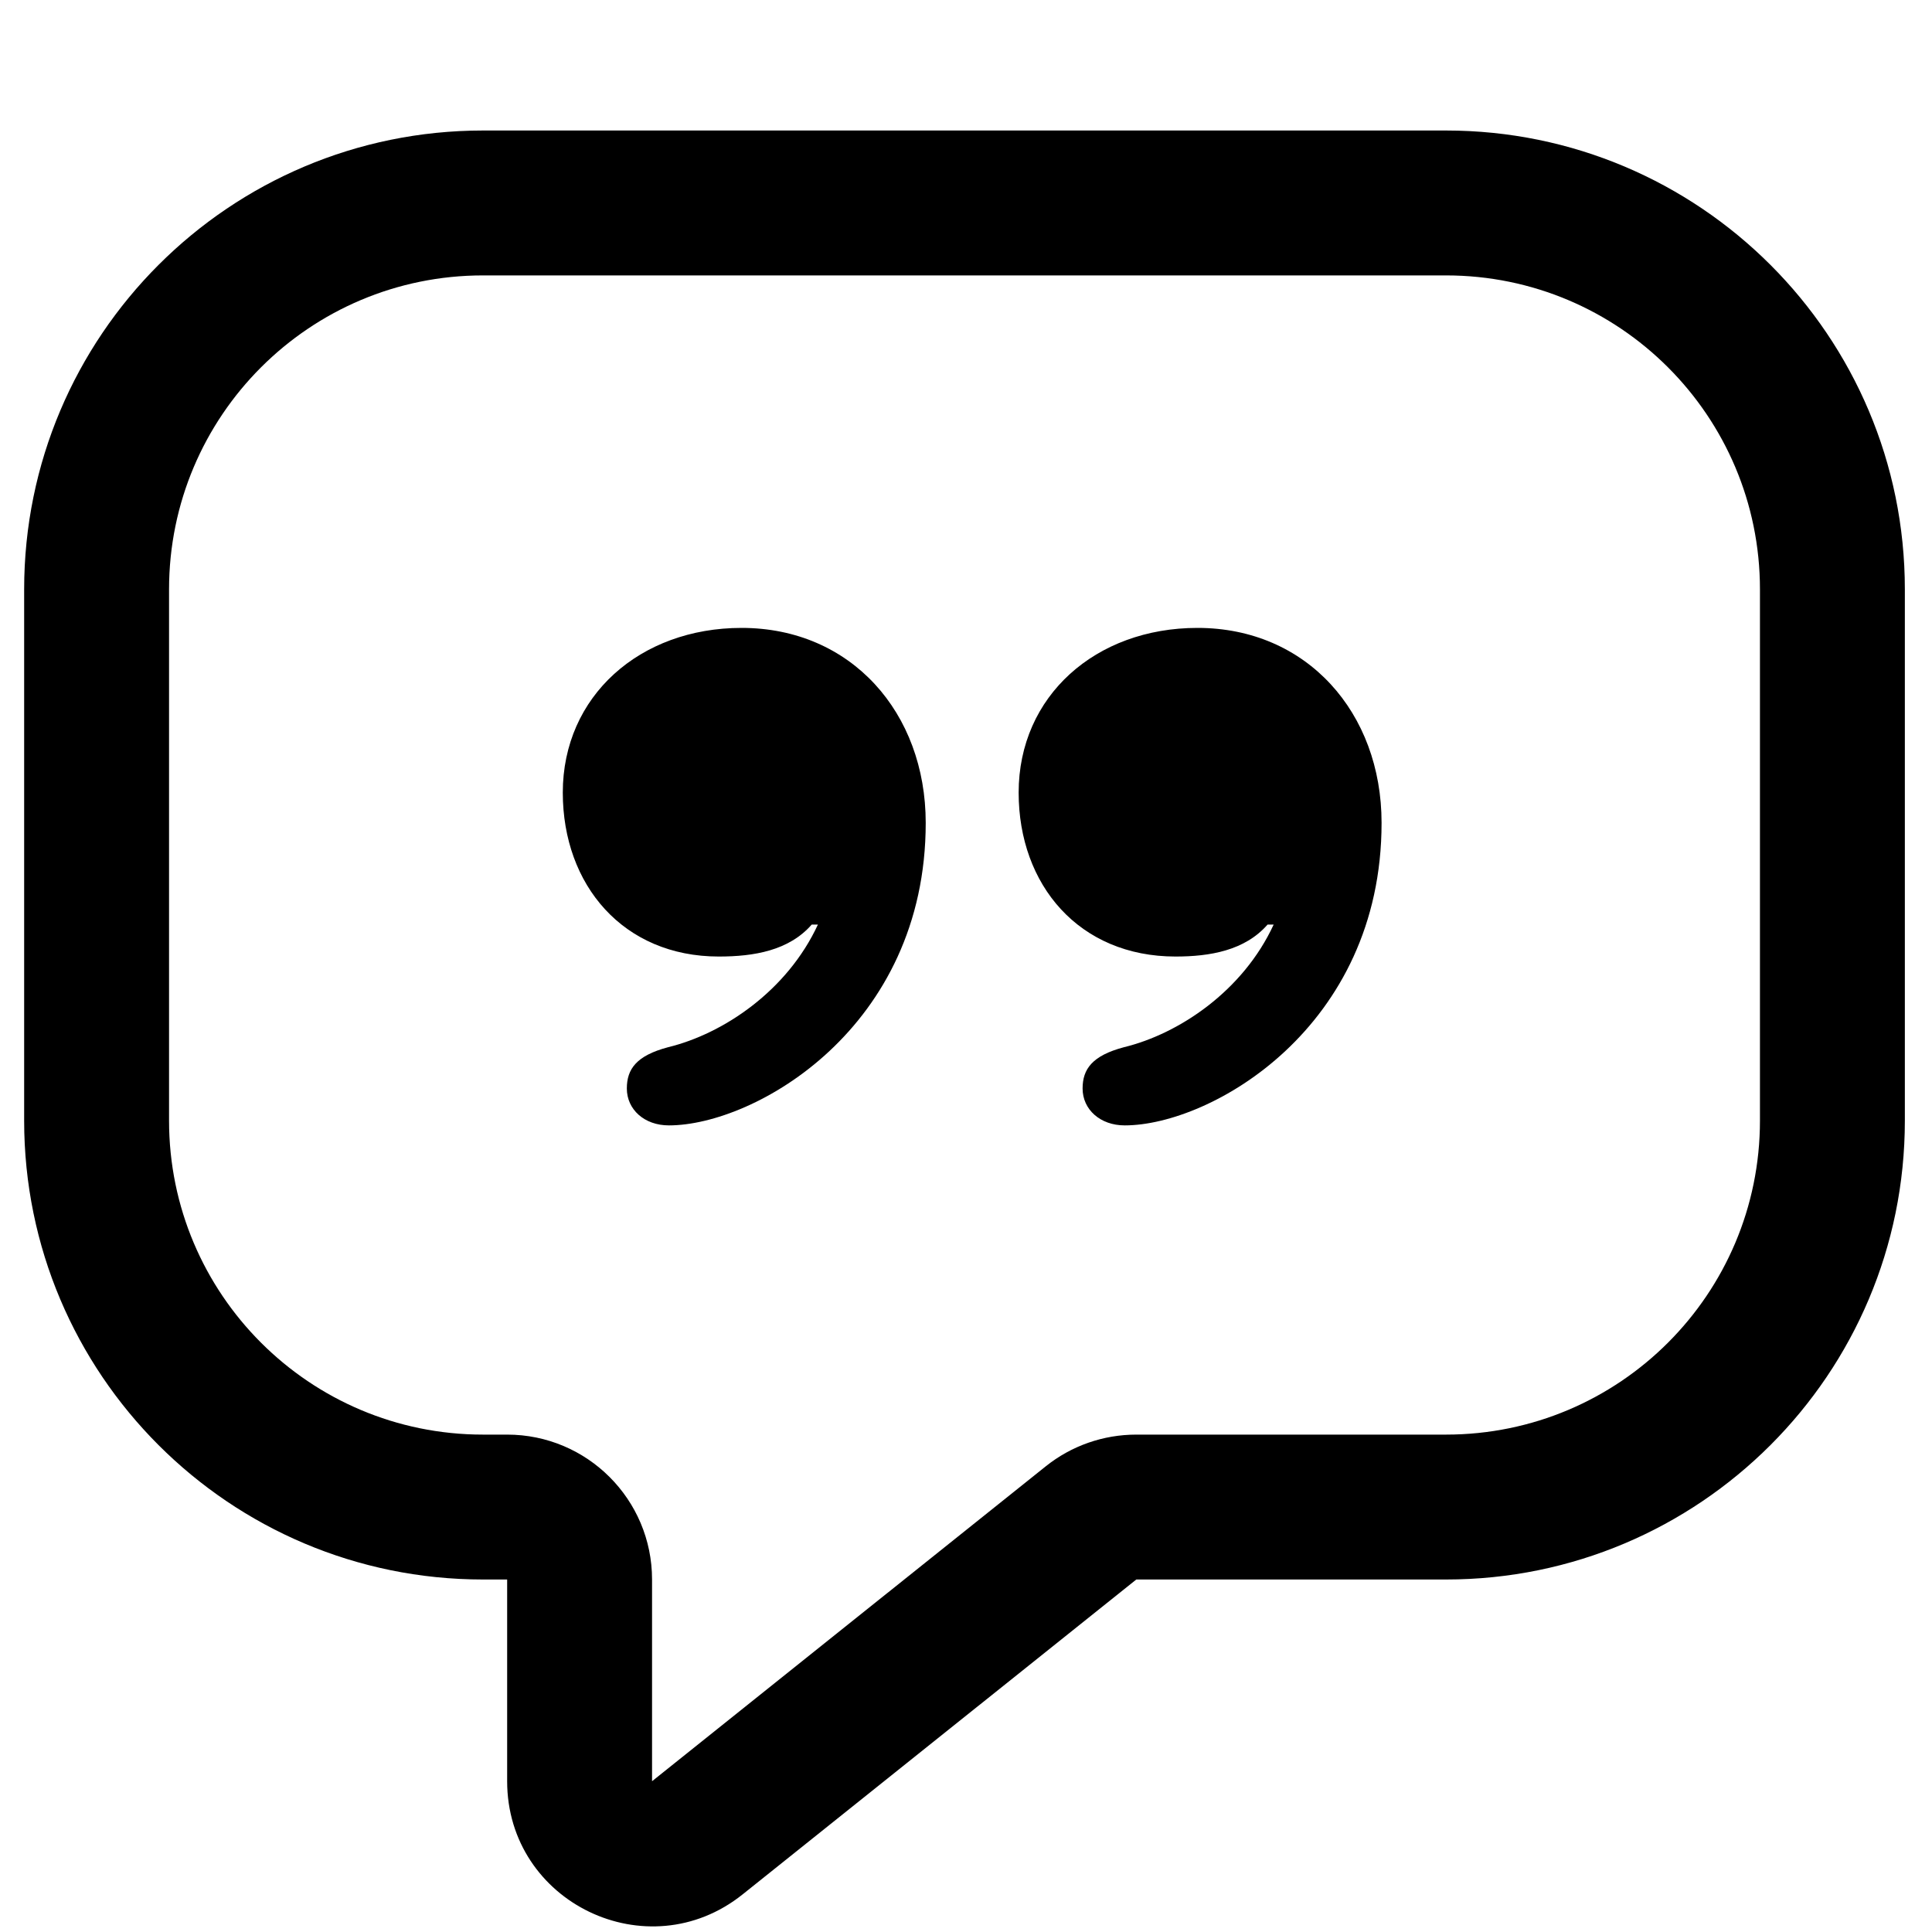 <svg width="20" height="20" viewBox="0 0 20 20" fill="none" xmlns="http://www.w3.org/2000/svg">
<path d="M7.687 19.611C6.705 20.396 5.25 19.697 5.25 18.439V16.351H5C2.377 16.351 0.25 14.224 0.25 11.601V9.351V6.101C0.25 3.477 2.377 1.351 5 1.351H5.5H14.219H14.969C17.592 1.351 19.719 3.477 19.719 6.101V9.351V11.601C19.719 14.224 17.592 16.351 14.969 16.351H14.219H11.763L7.687 19.611ZM6.75 18.439L10.826 15.179C11.092 14.966 11.422 14.851 11.763 14.851H14.219H14.969C16.764 14.851 18.219 13.396 18.219 11.601V9.351V6.101C18.219 4.306 16.764 2.851 14.969 2.851H14.219H5.5H5C3.205 2.851 1.75 4.306 1.75 6.101V9.351V11.601C1.75 13.396 3.205 14.851 5 14.851H5.25C6.078 14.851 6.75 15.522 6.75 16.351V18.439Z" fill="black"/>
<path d="M7.677 6.5C6.625 6.5 5.826 7.205 5.826 8.205C5.826 9.162 6.452 9.902 7.441 9.902C7.804 9.902 8.167 9.841 8.403 9.571H8.467C8.149 10.258 7.487 10.702 6.915 10.841C6.588 10.928 6.489 11.067 6.489 11.268C6.489 11.485 6.67 11.65 6.924 11.65C7.813 11.65 9.583 10.641 9.583 8.518C9.583 7.379 8.812 6.5 7.677 6.5Z" fill="black"/>
<path d="M12.396 6.5C11.343 6.5 10.545 7.205 10.545 8.205C10.545 9.162 11.171 9.902 12.169 9.902C12.523 9.902 12.886 9.841 13.122 9.571H13.185C12.868 10.258 12.206 10.702 11.634 10.841C11.307 10.928 11.207 11.067 11.207 11.268C11.207 11.485 11.389 11.65 11.643 11.65C12.532 11.65 14.302 10.641 14.302 8.518C14.302 7.379 13.53 6.5 12.396 6.5Z" fill="black"/>
</svg>
